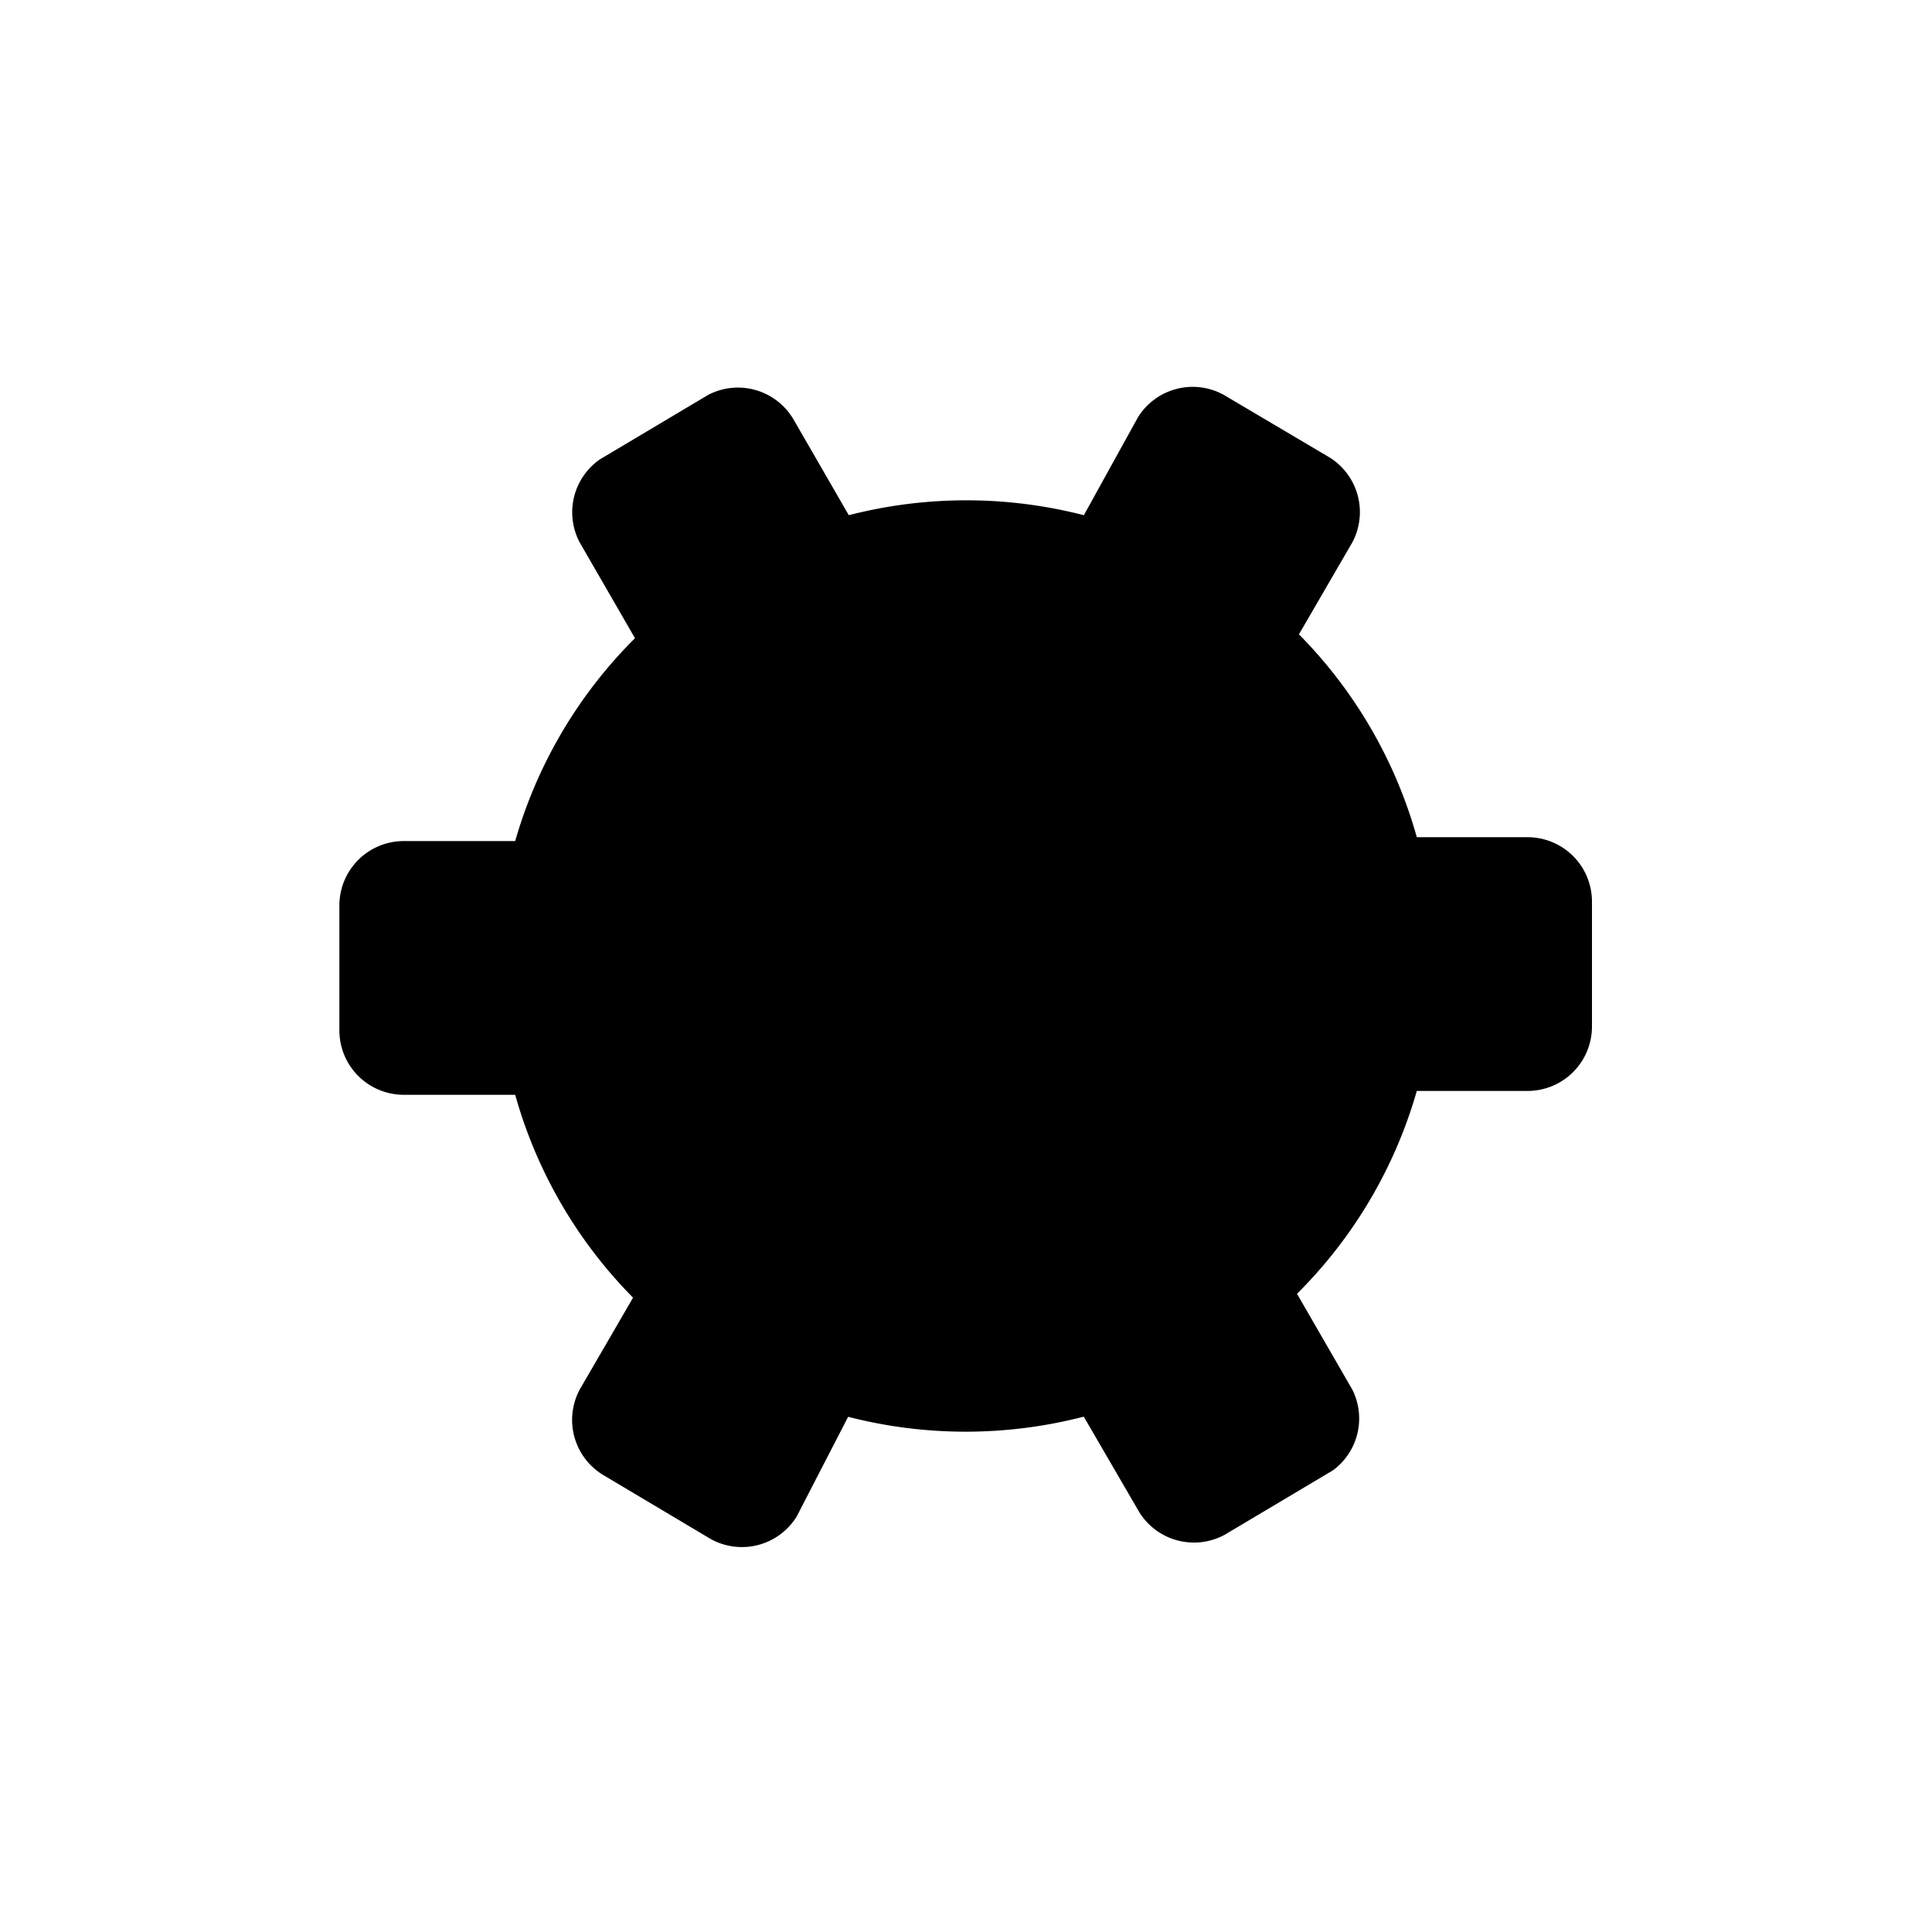 <svg focusable="false" viewBox="0 0 30 30">
    <path d="M16.83 22l.86 1.48a1 1 0 0 0 1.33.35l1.68-1a1 1 0 0 0 .3-1.25l-.86-1.49A7.26 7.26 0 0 0 22 16.94h1.72a1 1 0 0 0 1-1V14a1 1 0 0 0-1-1H22a7.26 7.26 0 0 0-1.83-3.15L21 8.42a1 1 0 0 0-.36-1.32L19 6.13a1 1 0 0 0-1.33.35L16.83 8a7.32 7.32 0 0 0-3.65 0l-.86-1.49A1 1 0 0 0 11 6.13l-1.68 1A1 1 0 0 0 9 8.42l.86 1.49A7.26 7.26 0 0 0 8 13.06H6.27a1 1 0 0 0-1 1V16a1 1 0 0 0 1 1H8a7.26 7.26 0 0 0 1.83 3.15L9 21.58a1 1 0 0 0 .36 1.32l1.68 1a1 1 0 0 0 1.33-.35l.8-1.55a7.32 7.32 0 0 0 3.65 0z"/>
    <ellipse cx="15" cy="15" rx="3.73" ry="3.75"/>
</svg>
